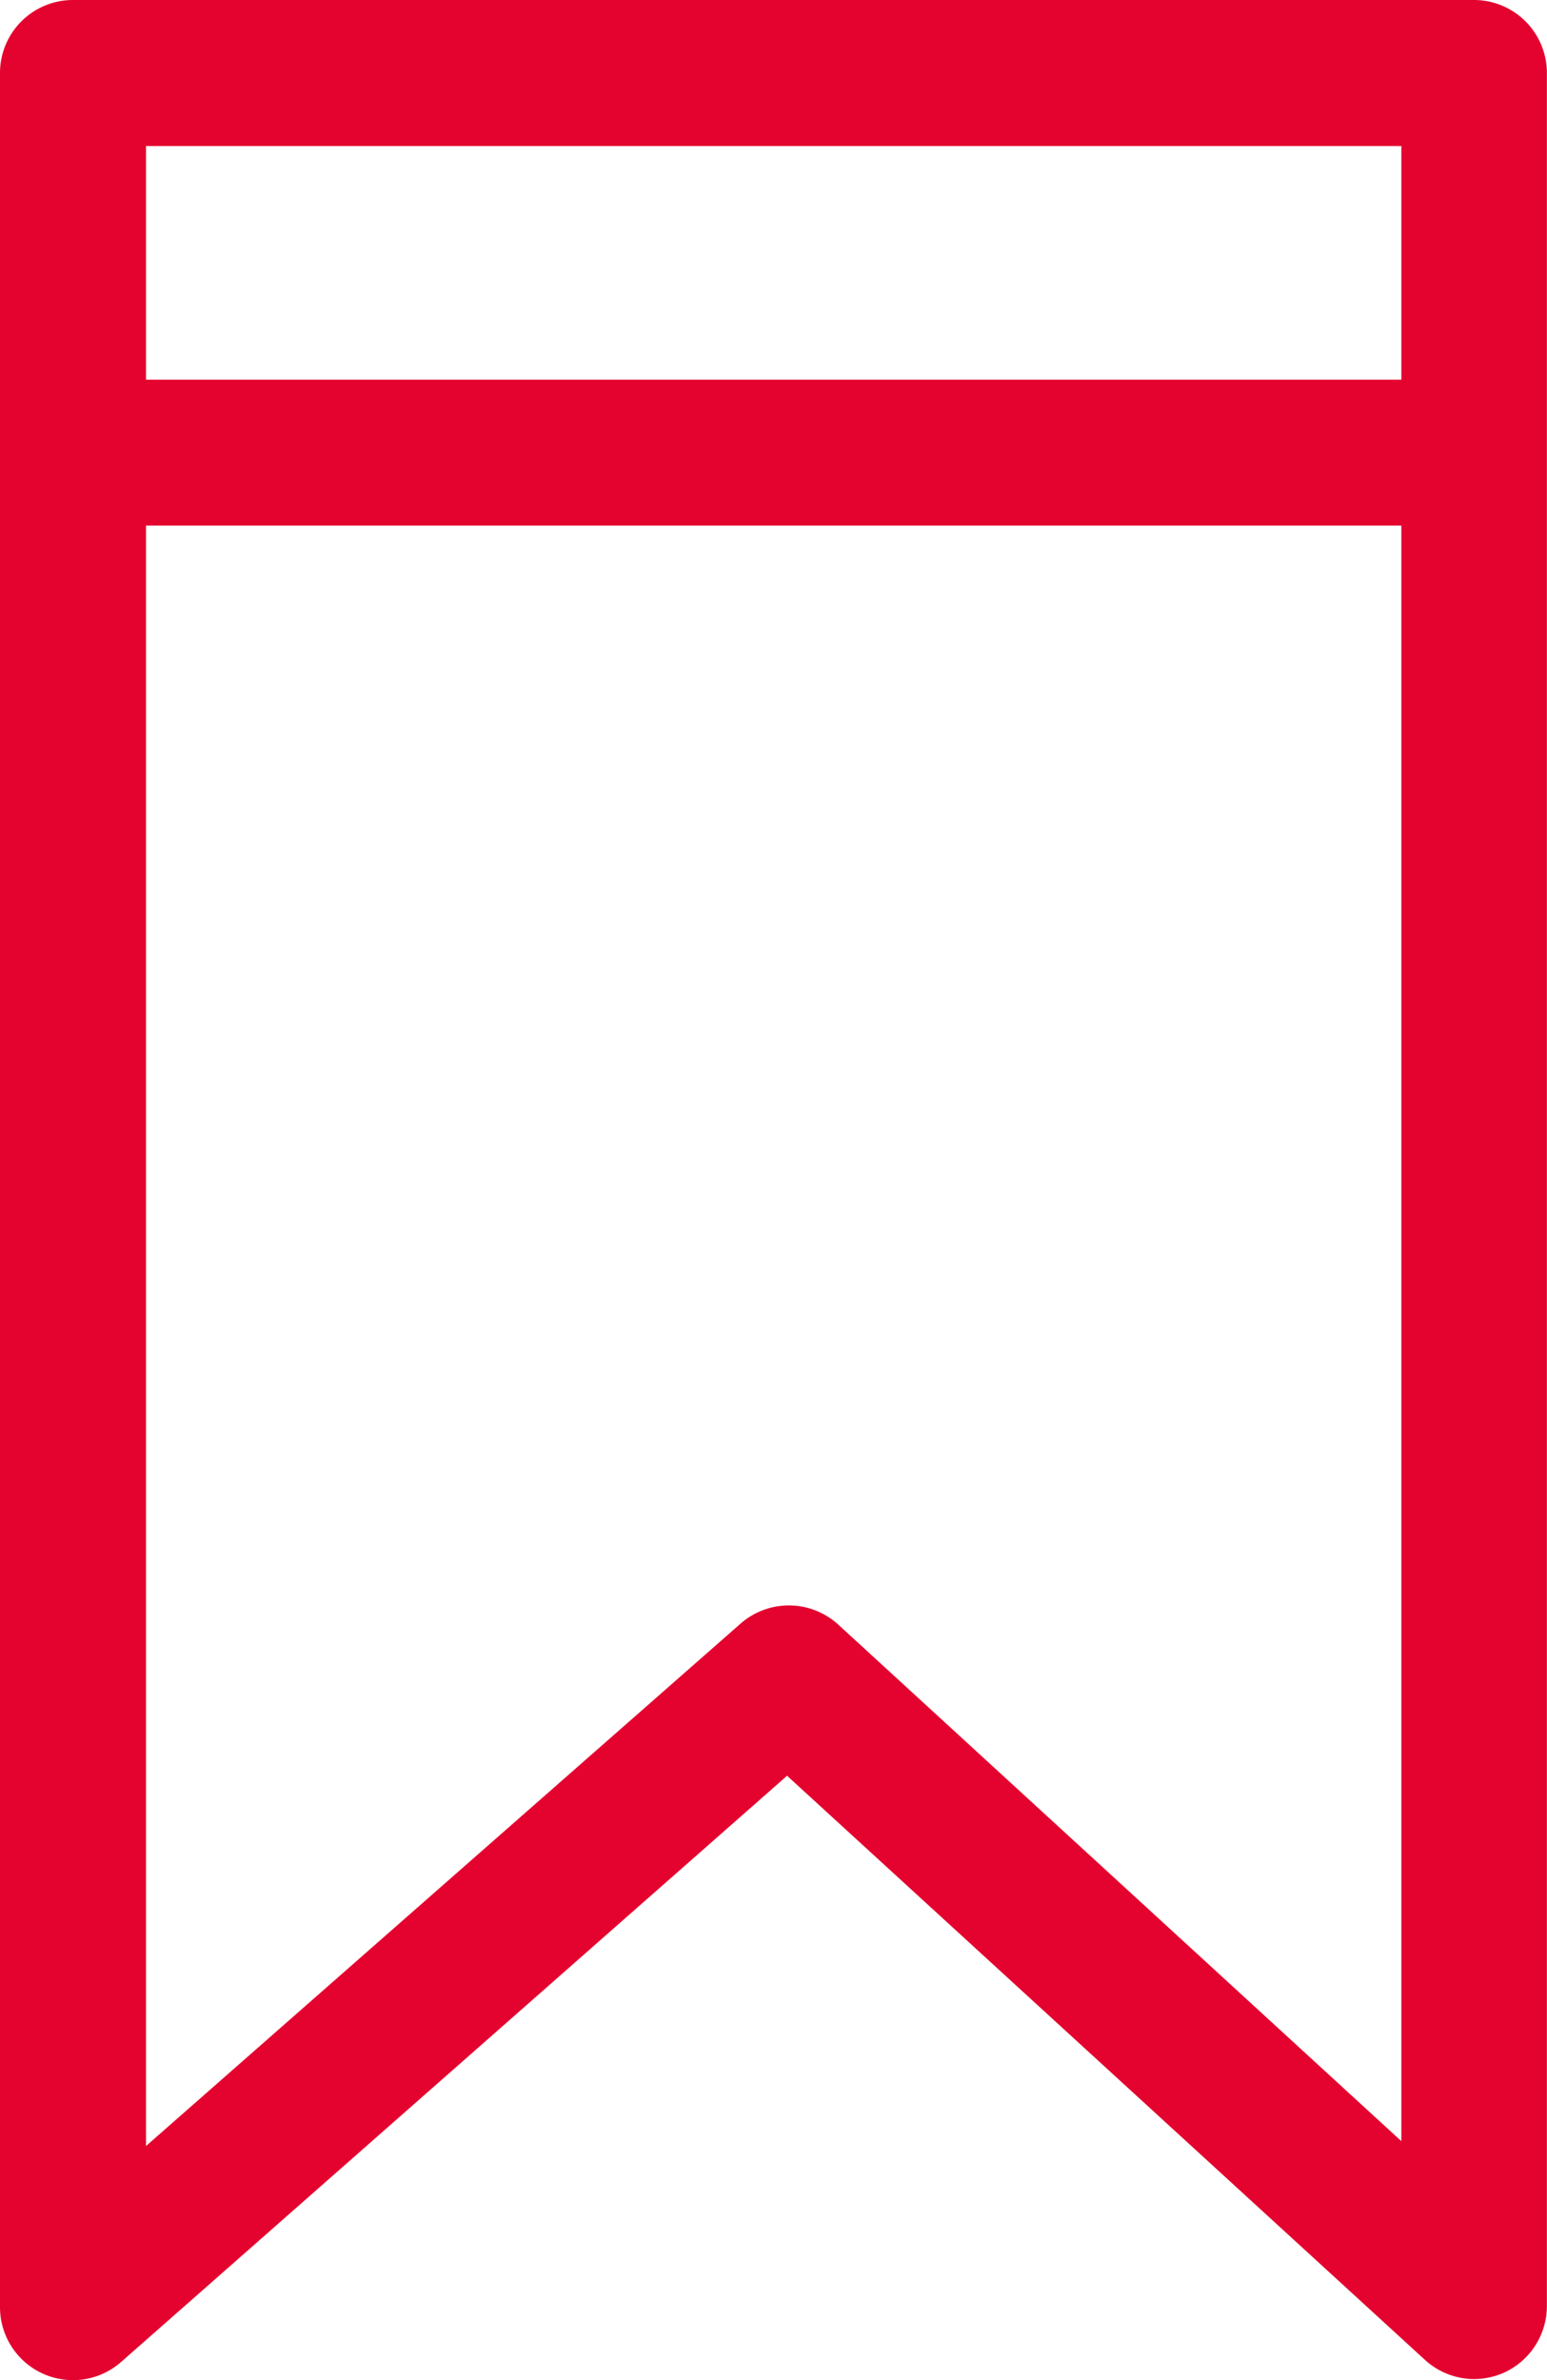 <svg xmlns="http://www.w3.org/2000/svg" width="13.34" height="20.518" viewBox="0 0 13.34 20.518"><defs><style>.a{fill:#e4032f;}</style></defs><path class="a" d="M36.213,9.25H24.129a.629.629,0,0,0-.629.629V29.138a.629.629,0,0,0,1.045.473l5.742-5.053,5.5,5.035a.632.632,0,0,0,.425.166.649.649,0,0,0,.252-.053.632.632,0,0,0,.375-.576V9.879a.629.629,0,0,0-.627-.629Zm-.629,1.259v2.014H24.759V10.509ZM30.723,23.25a.632.632,0,0,0-.841,0l-5.123,4.5V13.781H35.584V27.708Z" transform="translate(-23.5 -9.25)"/></svg>